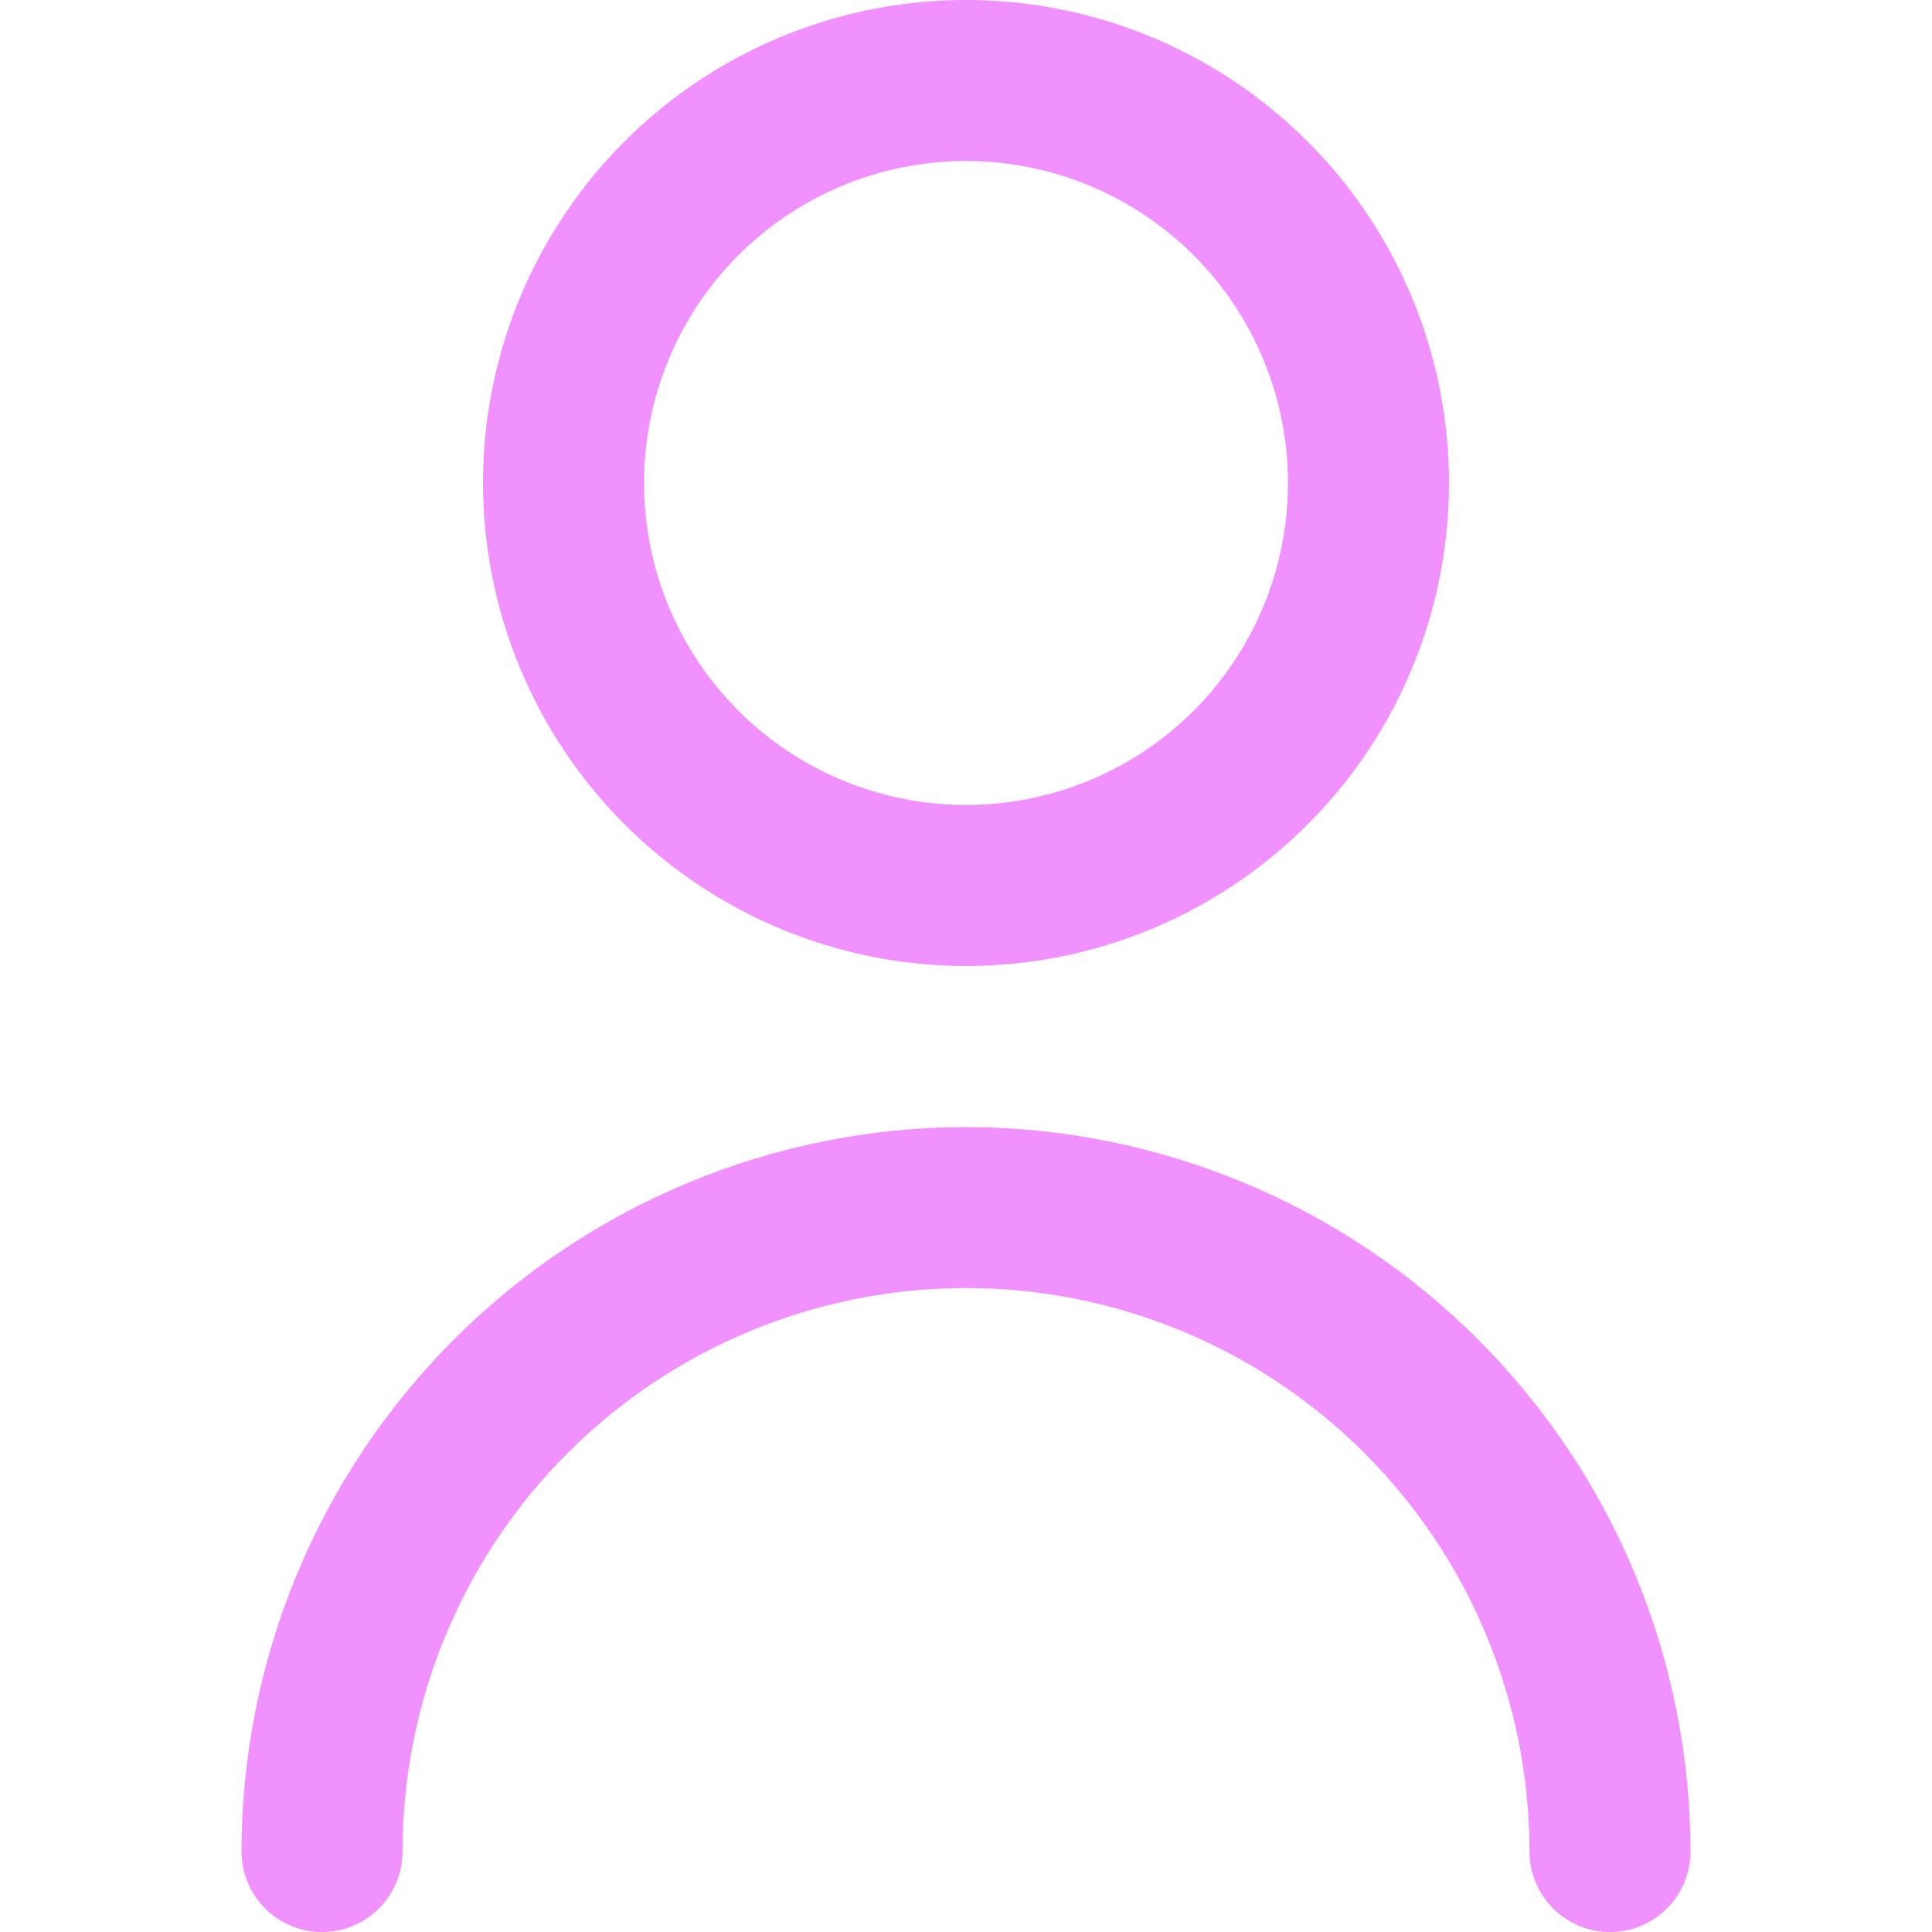 <svg width="35" height="35" viewBox="0 0 35 35" fill="none" xmlns="http://www.w3.org/2000/svg" xmlns:xlink="http://www.w3.org/1999/xlink">
	<desc>
			Created with Pixso.
	</desc>
	<defs>
		<clipPath id="clip20_487">
			<rect id="fi-rr-user" width="35" height="35" fill="white" fill-opacity="0"/>
		</clipPath>
	</defs>
	<rect id="fi-rr-user" width="35" height="35" fill="#FFFFFF" fill-opacity="0"/>
	<g clip-path="url(#clip20_487)">
		<path id="Vector" d="M17.5 17.5C19.231 17.5 20.922 16.987 22.361 16.025C23.8 15.064 24.922 13.697 25.584 12.098C26.246 10.499 26.419 8.74 26.082 7.043C25.744 5.346 24.911 3.786 23.687 2.563C22.463 1.339 20.904 0.506 19.207 0.168C17.51 -0.17 15.75 0.004 14.152 0.666C12.553 1.328 11.186 2.45 10.225 3.889C9.263 5.328 8.75 7.019 8.75 8.75C8.752 11.07 9.675 13.294 11.315 14.934C12.956 16.575 15.18 17.498 17.5 17.5ZM17.5 2.917C18.654 2.917 19.782 3.259 20.741 3.9C21.7 4.541 22.448 5.452 22.889 6.518C23.331 7.583 23.446 8.756 23.221 9.888C22.996 11.02 22.441 12.059 21.625 12.875C20.809 13.691 19.77 14.246 18.638 14.471C17.506 14.696 16.334 14.581 15.268 14.139C14.202 13.698 13.291 12.95 12.65 11.991C12.009 11.031 11.667 9.904 11.667 8.75C11.667 7.203 12.281 5.719 13.375 4.625C14.469 3.531 15.953 2.917 17.5 2.917Z" fill="#F091FF" fill-opacity="1" fill-rule="nonzero"/>
		<path id="Vector" d="M17.5 20.418C14.02 20.421 10.684 21.805 8.223 24.266C5.763 26.727 4.379 30.063 4.375 33.542C4.375 33.929 4.529 34.3 4.802 34.574C5.076 34.847 5.447 35.001 5.833 35.001C6.22 35.001 6.591 34.847 6.865 34.574C7.138 34.3 7.292 33.929 7.292 33.542C7.292 30.835 8.367 28.239 10.282 26.324C12.196 24.41 14.793 23.334 17.5 23.334C20.207 23.334 22.804 24.41 24.718 26.324C26.633 28.239 27.708 30.835 27.708 33.542C27.708 33.929 27.862 34.3 28.136 34.574C28.409 34.847 28.78 35.001 29.167 35.001C29.553 35.001 29.924 34.847 30.198 34.574C30.471 34.3 30.625 33.929 30.625 33.542C30.621 30.063 29.237 26.727 26.776 24.266C24.316 21.805 20.98 20.421 17.5 20.418Z" fill="#F091FF" fill-opacity="1" fill-rule="nonzero"/>
	</g>
</svg>
